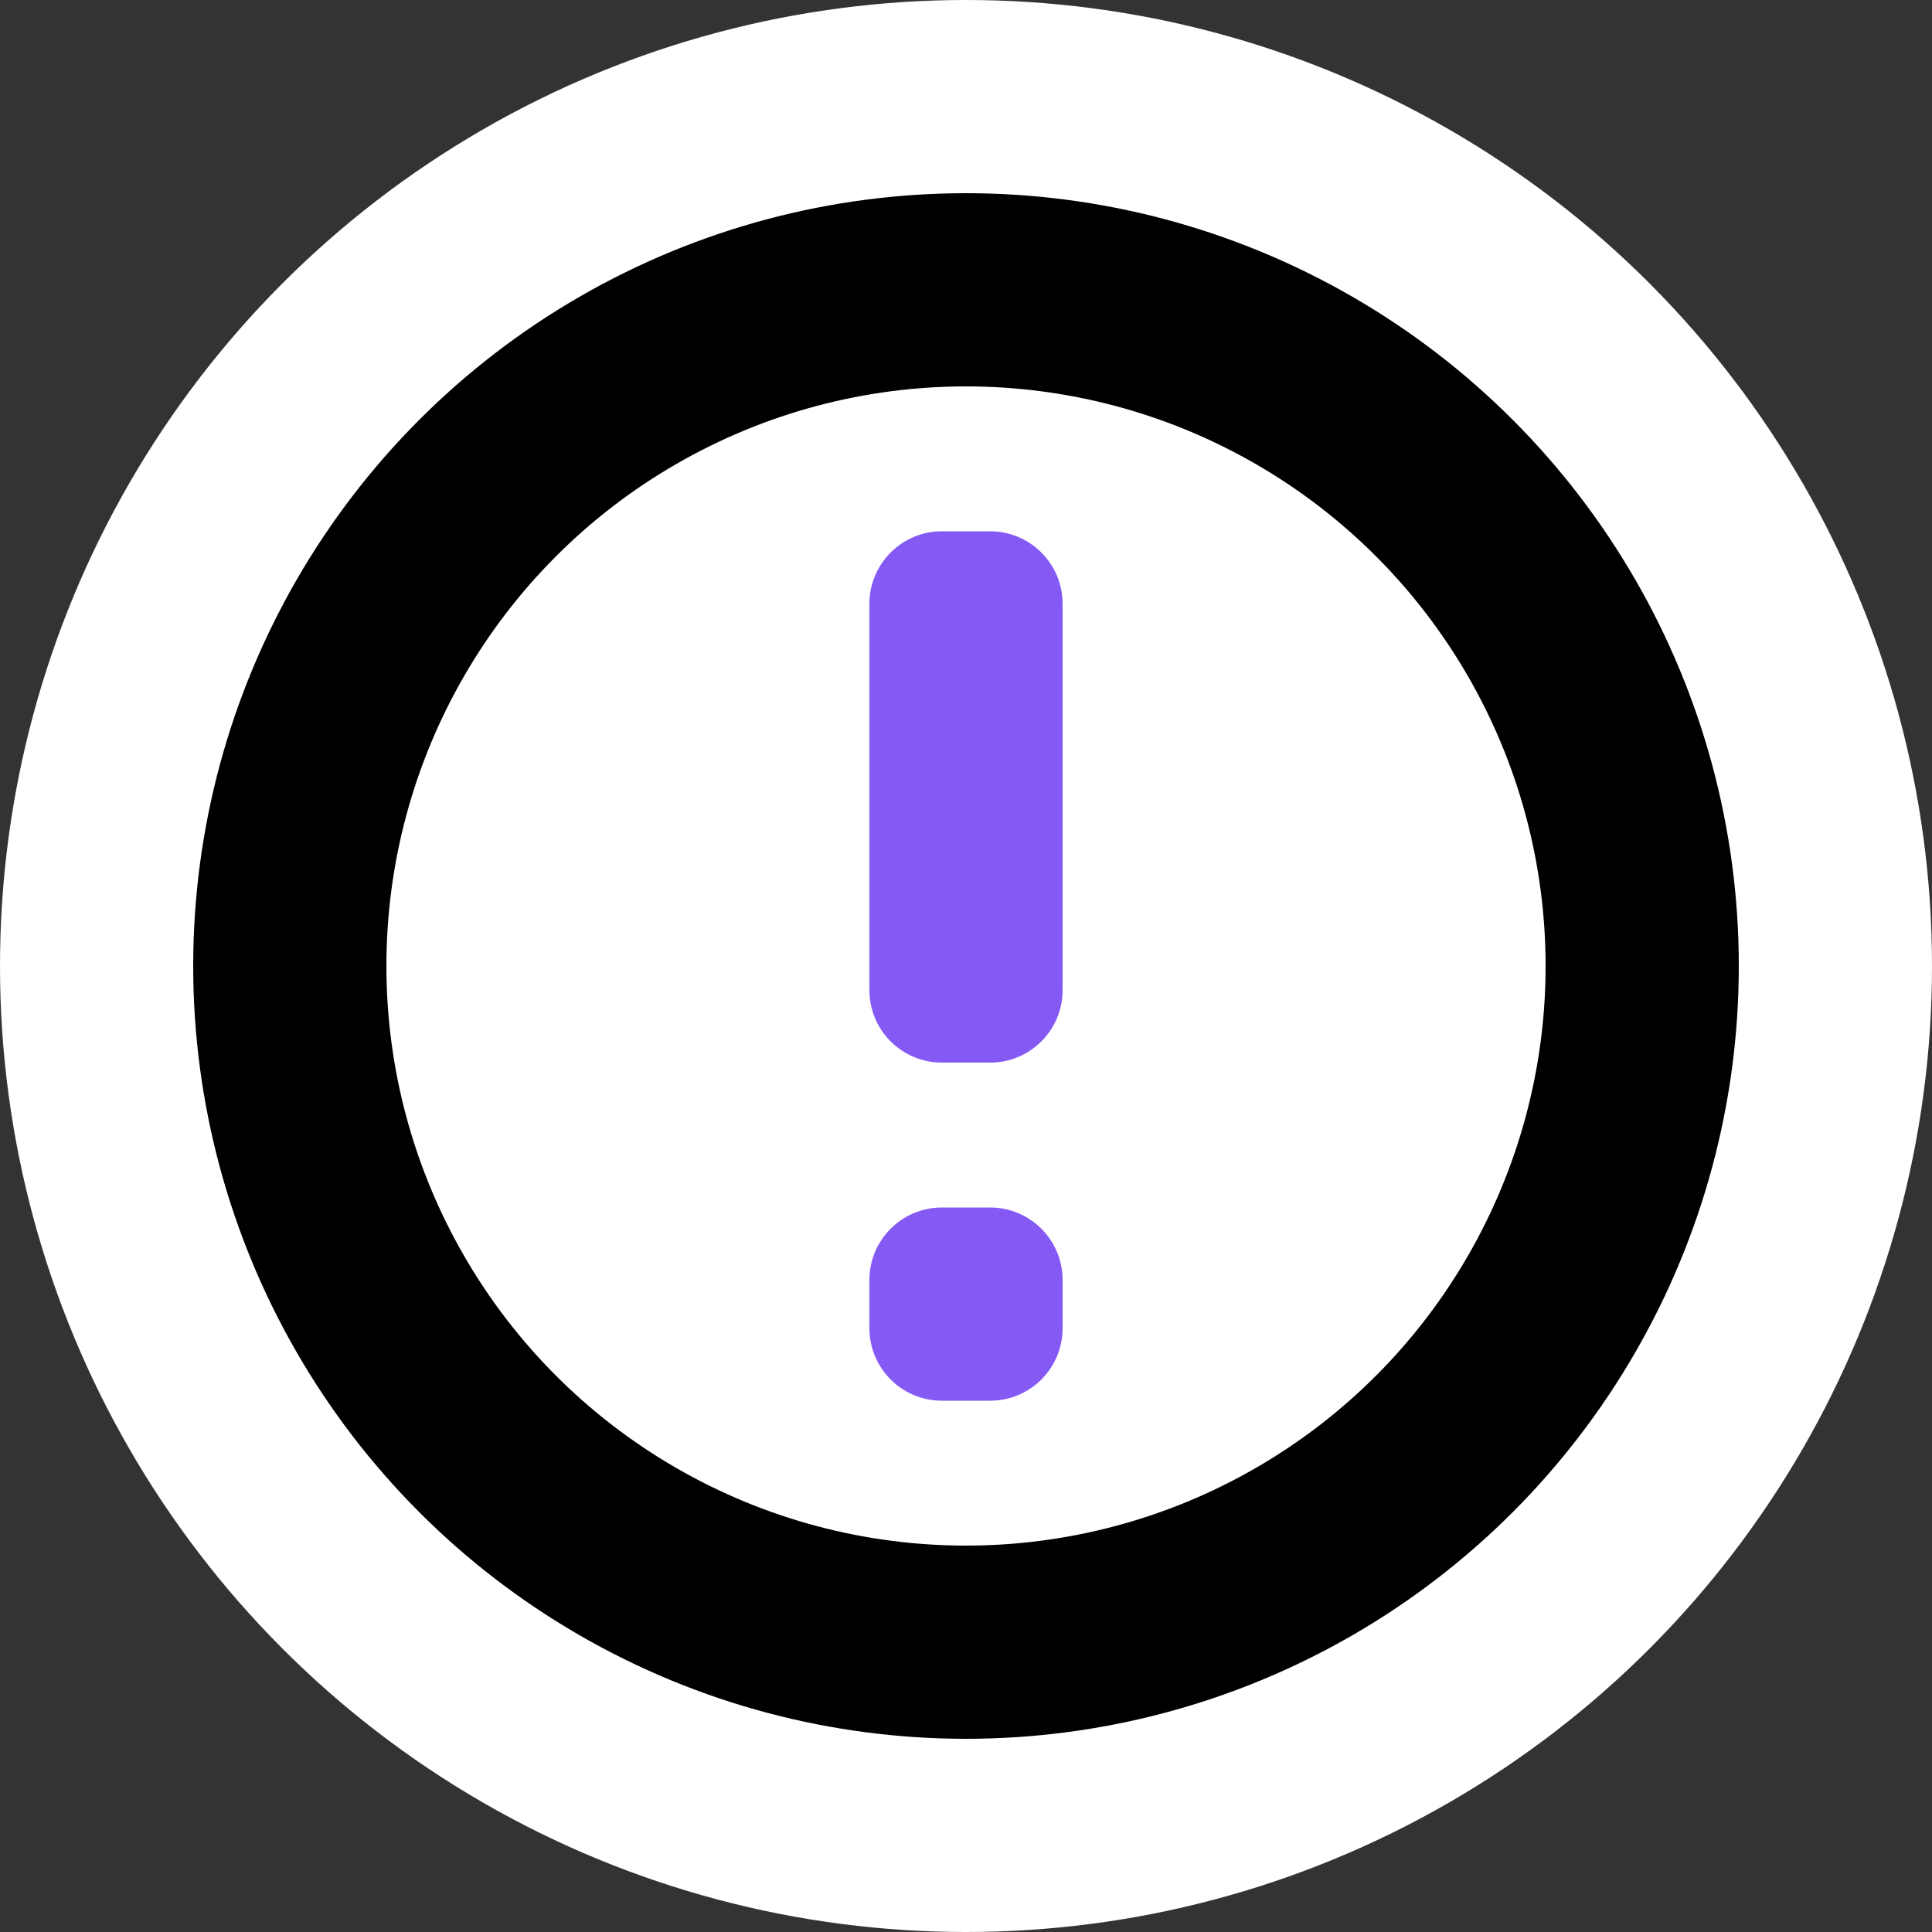 <svg width="40" height="40" viewBox="0 0 40 40" fill="none" xmlns="http://www.w3.org/2000/svg">
<rect x="0" y="0" width="40" height="40" fill="#333333" stroke="none"/>
<circle cx="20" cy="20" r="20" fill="white"/>
<circle cx="20" cy="20" r="14" stroke="currentColor" stroke-width="4"/>
<path fill-rule="evenodd" clip-rule="evenodd" d="M19.5 11C18.672 11 18 11.672 18 12.5V20.5C18 21.328 18.672 22 19.5 22H20.5C21.328 22 22 21.328 22 20.5V12.5C22 11.672 21.328 11 20.5 11H19.5ZM19.5 25C18.672 25 18 25.672 18 26.5V27.5C18 28.328 18.672 29 19.5 29H20.5C21.328 29 22 28.328 22 27.5V26.5C22 25.672 21.328 25 20.5 25H19.5Z" fill="#8459f4"/>
</svg>
